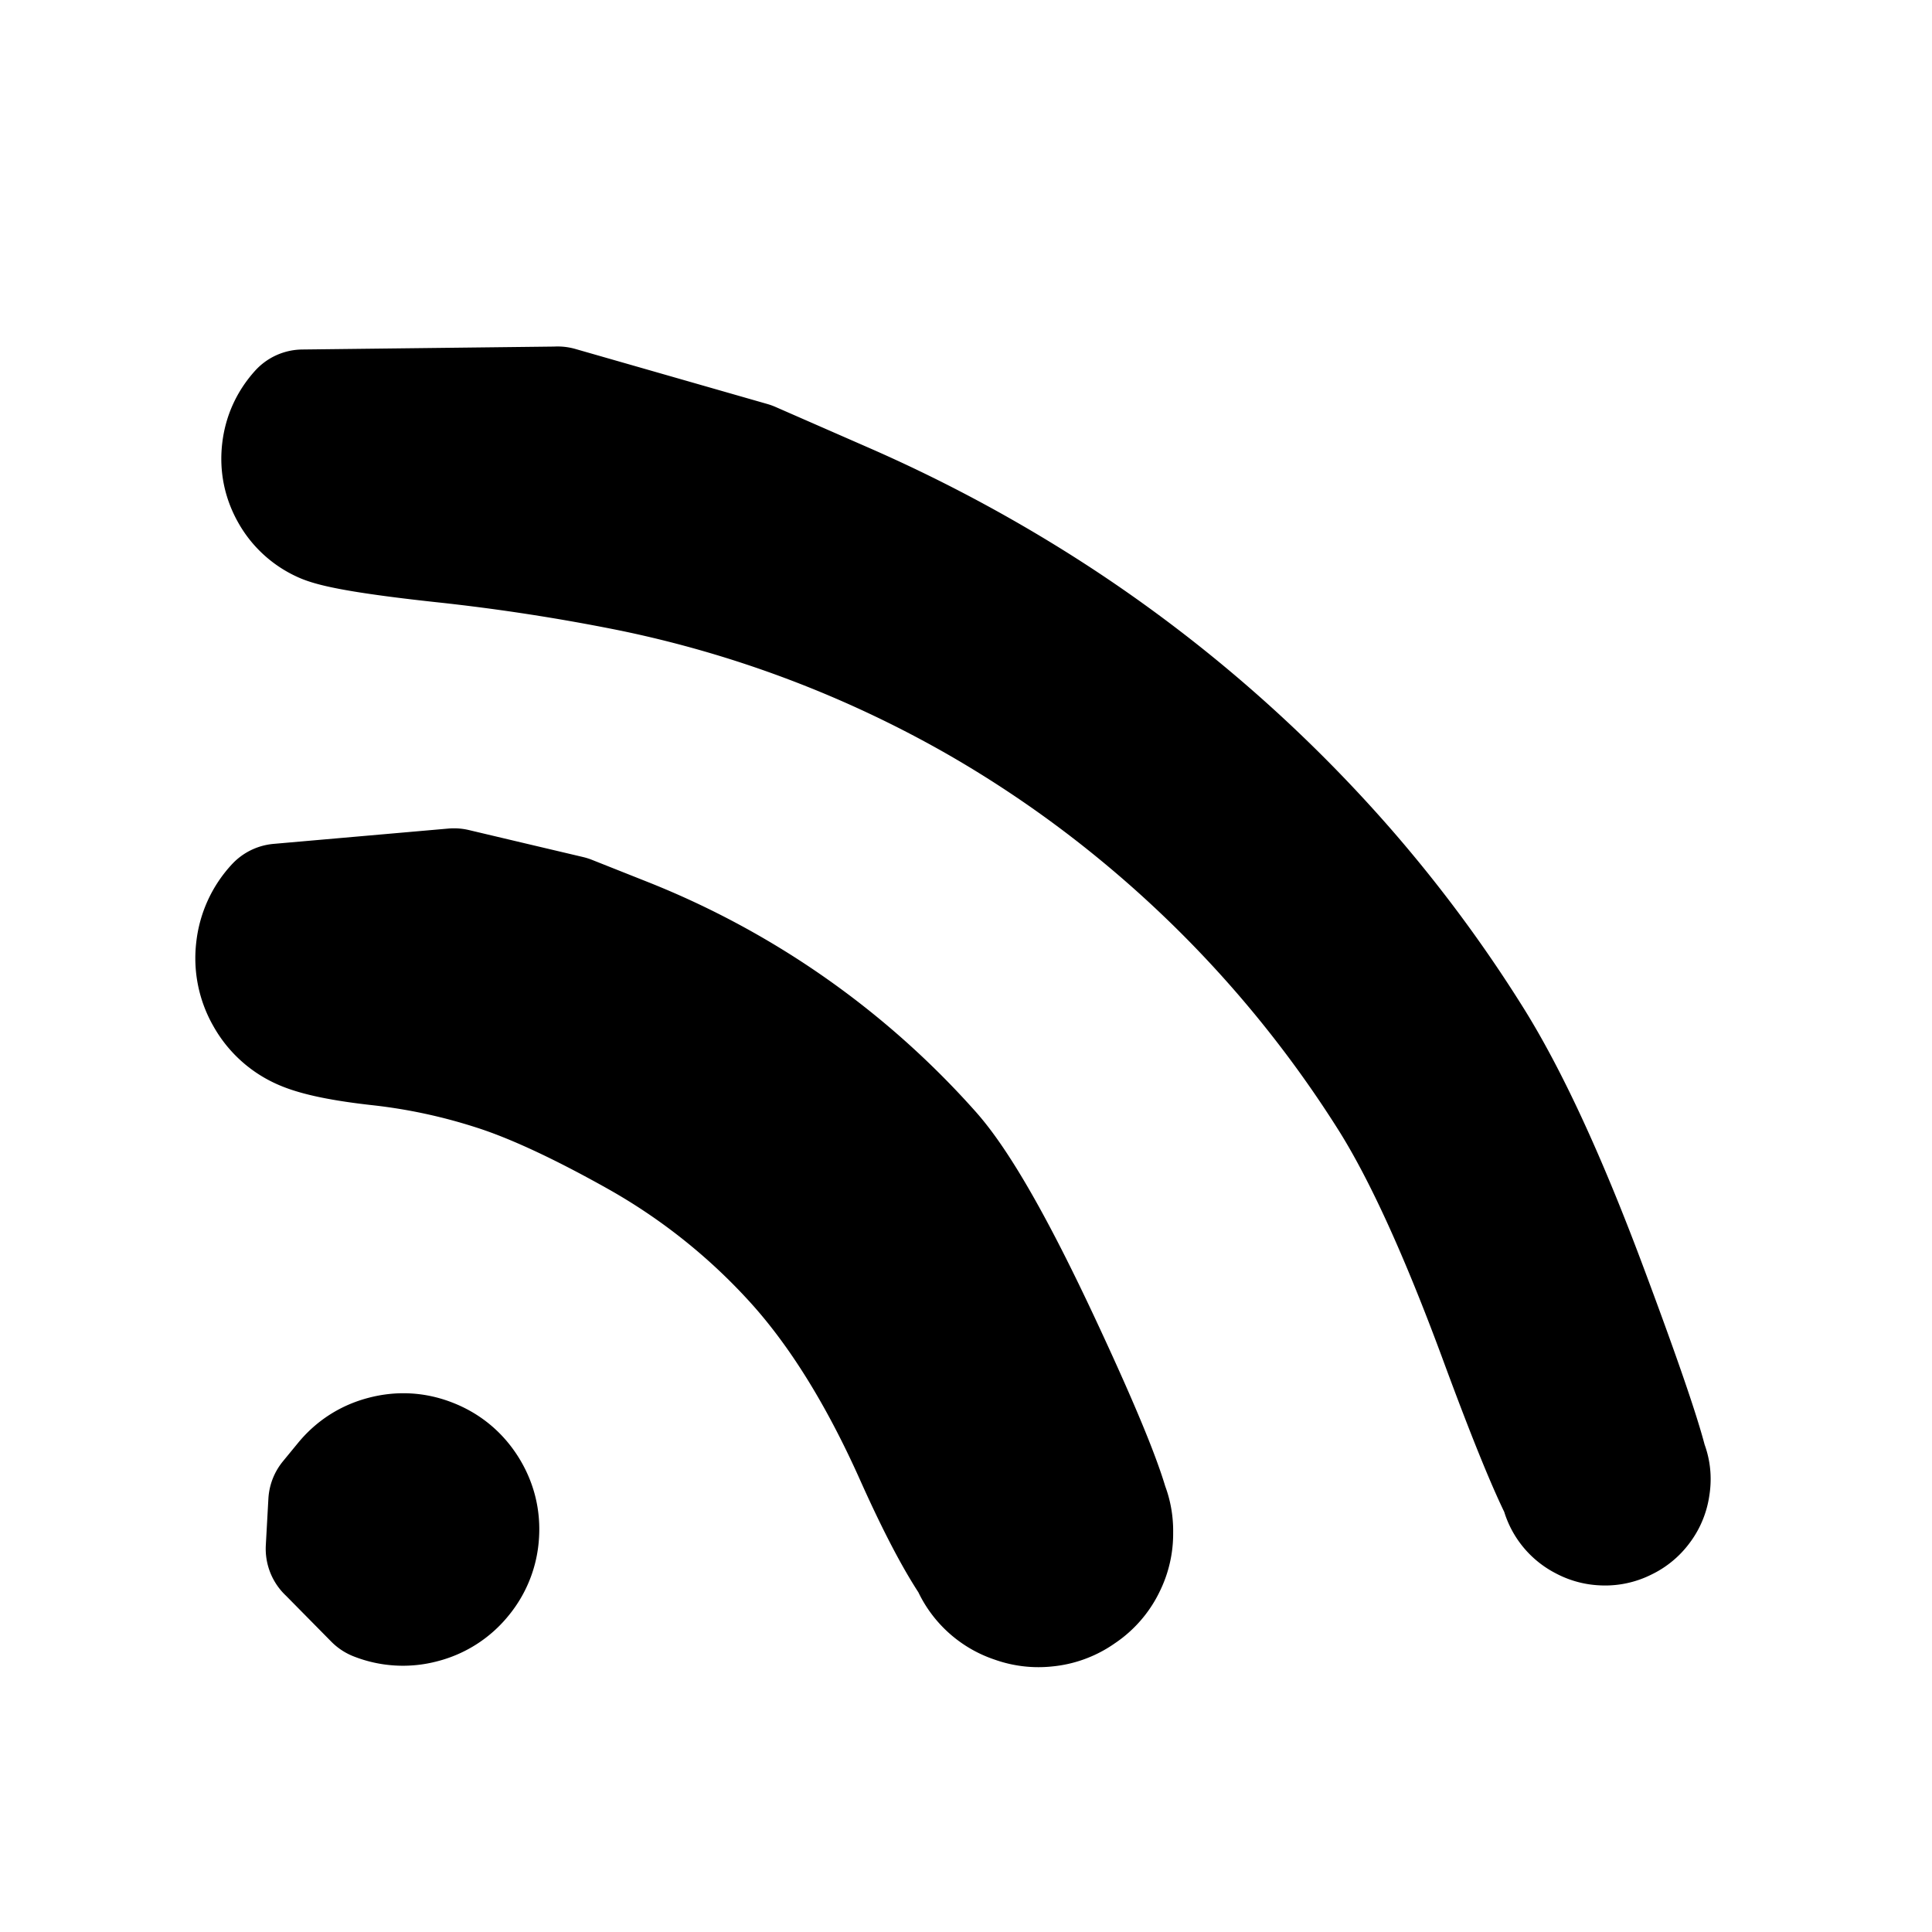 <svg width="30" height="30" fill="none" xmlns="http://www.w3.org/2000/svg"><path d="m7.05 13.862.887.21.886.209.884.351a12.46 12.46 0 0 1 4.697 3.296c.431.485.994 1.47 1.688 2.953.694 1.483 1.064 2.408 1.112 2.773a1.03 1.03 0 0 1-.33.929 1.03 1.03 0 0 1-.945.28 1.03 1.03 0 0 1-.781-.601 1.03 1.03 0 0 1 .027-.986 1.03 1.03 0 0 1 .812-.557 1.03 1.03 0 0 1 .929.33c.253.267.347.582.28.945a1.03 1.03 0 0 1-.602.781 1.03 1.03 0 0 1-.985-.026c-.324-.177-.772-.904-1.344-2.183-.572-1.278-1.214-2.302-1.927-3.072a9.812 9.812 0 0 0-2.414-1.908c-.895-.502-1.643-.848-2.243-1.037a9.168 9.168 0 0 0-1.766-.379c-.577-.063-.98-.146-1.206-.248a1.122 1.122 0 0 1-.525-.48 1.122 1.122 0 0 1-.143-.696 1.12 1.12 0 0 1 .294-.646l2.715-.238ZM8.659 6.38a1285191.753 1285191.753 0 0 0 2.982.855l1.469.643a22.59 22.59 0 0 1 2.842 1.495 21.647 21.647 0 0 1 4.913 4.181c.709.817 1.349 1.68 1.92 2.59.573.908 1.18 2.223 1.82 3.943.642 1.72.96 2.689.954 2.906a.607.607 0 0 1-.277.51.607.607 0 0 1-.576.076.607.607 0 0 1-.4-.422.607.607 0 0 1 .106-.57.607.607 0 0 1 .525-.25.607.607 0 0 1 .51.277c.123.179.148.37.076.575a.607.607 0 0 1-.422.4.607.607 0 0 1-.571-.106c-.172-.132-.566-1.034-1.182-2.704-.616-1.67-1.19-2.928-1.723-3.772a18.553 18.553 0 0 0-3.954-4.467 18.223 18.223 0 0 0-2.45-1.689 18.292 18.292 0 0 0-5.413-2.044 32.224 32.224 0 0 0-2.922-.45c-1.026-.111-1.64-.213-1.844-.304a1.002 1.002 0 0 1-.47-.426c-.11-.193-.153-.4-.129-.62.024-.222.111-.414.26-.58l3.956-.046ZM5.126 24.05l.02-.362.02-.362.23-.28c.152-.187.345-.312.578-.373.234-.062.463-.05.688.038.225.087.403.232.534.435.13.203.19.425.176.666a1.088 1.088 0 0 1-.249.642 1.088 1.088 0 0 1-.579.373 1.088 1.088 0 0 1-.688-.038l-.73-.74Z" fill="currentColor" stroke="currentColor" stroke-width="2" stroke-linecap="round" stroke-linejoin="round"/></svg>